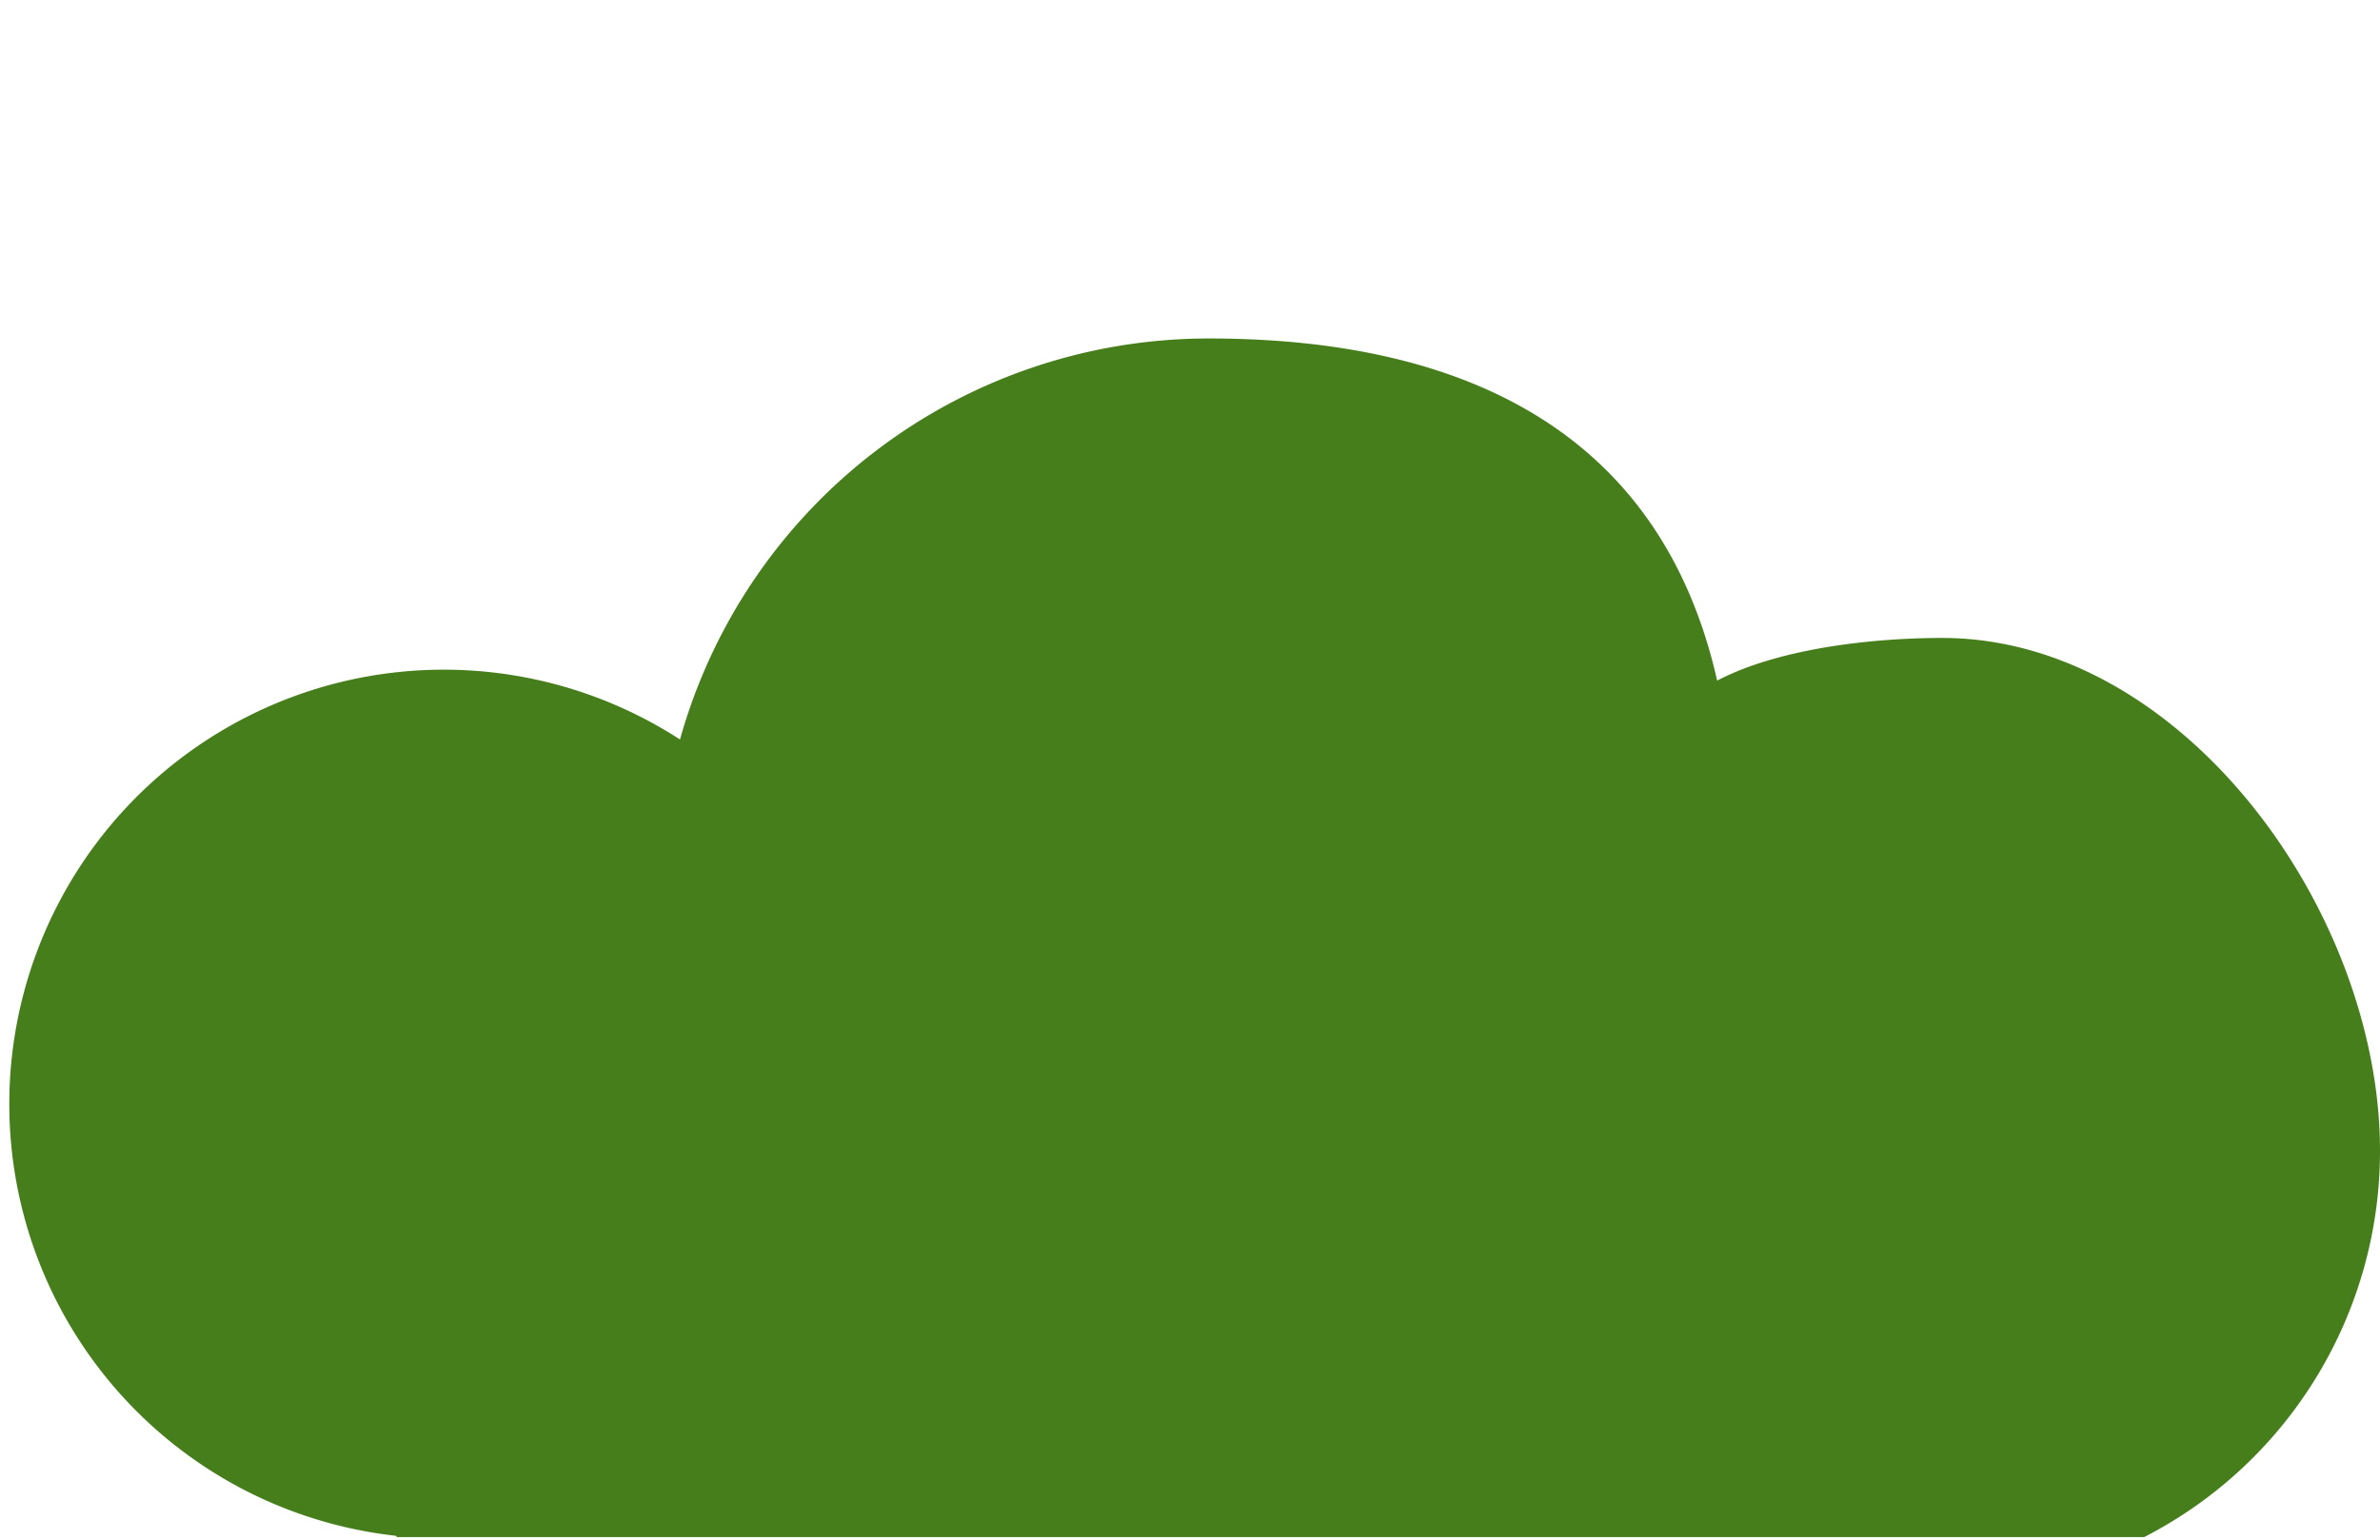 <svg xmlns="http://www.w3.org/2000/svg" viewBox="0 0 278.88 180.52"><defs><style>.cls-1{fill:#467e1c;}</style></defs><g id="Layer_5" data-name="Layer 5"><path class="cls-1" d="M46.41,180a1.09,1.09,0,0,1,.08.15H251.25a50.87,50.87,0,0,0,27.63-45.27c0-28.12-23.18-60.11-51.3-60.11-8.52,0-19.32,1.3-26.37,5-6.48-28.68-29-40.1-59.58-40.1a64.33,64.33,0,0,0-61.95,47A50.91,50.91,0,1,0,46.41,180Z"/></g></svg>